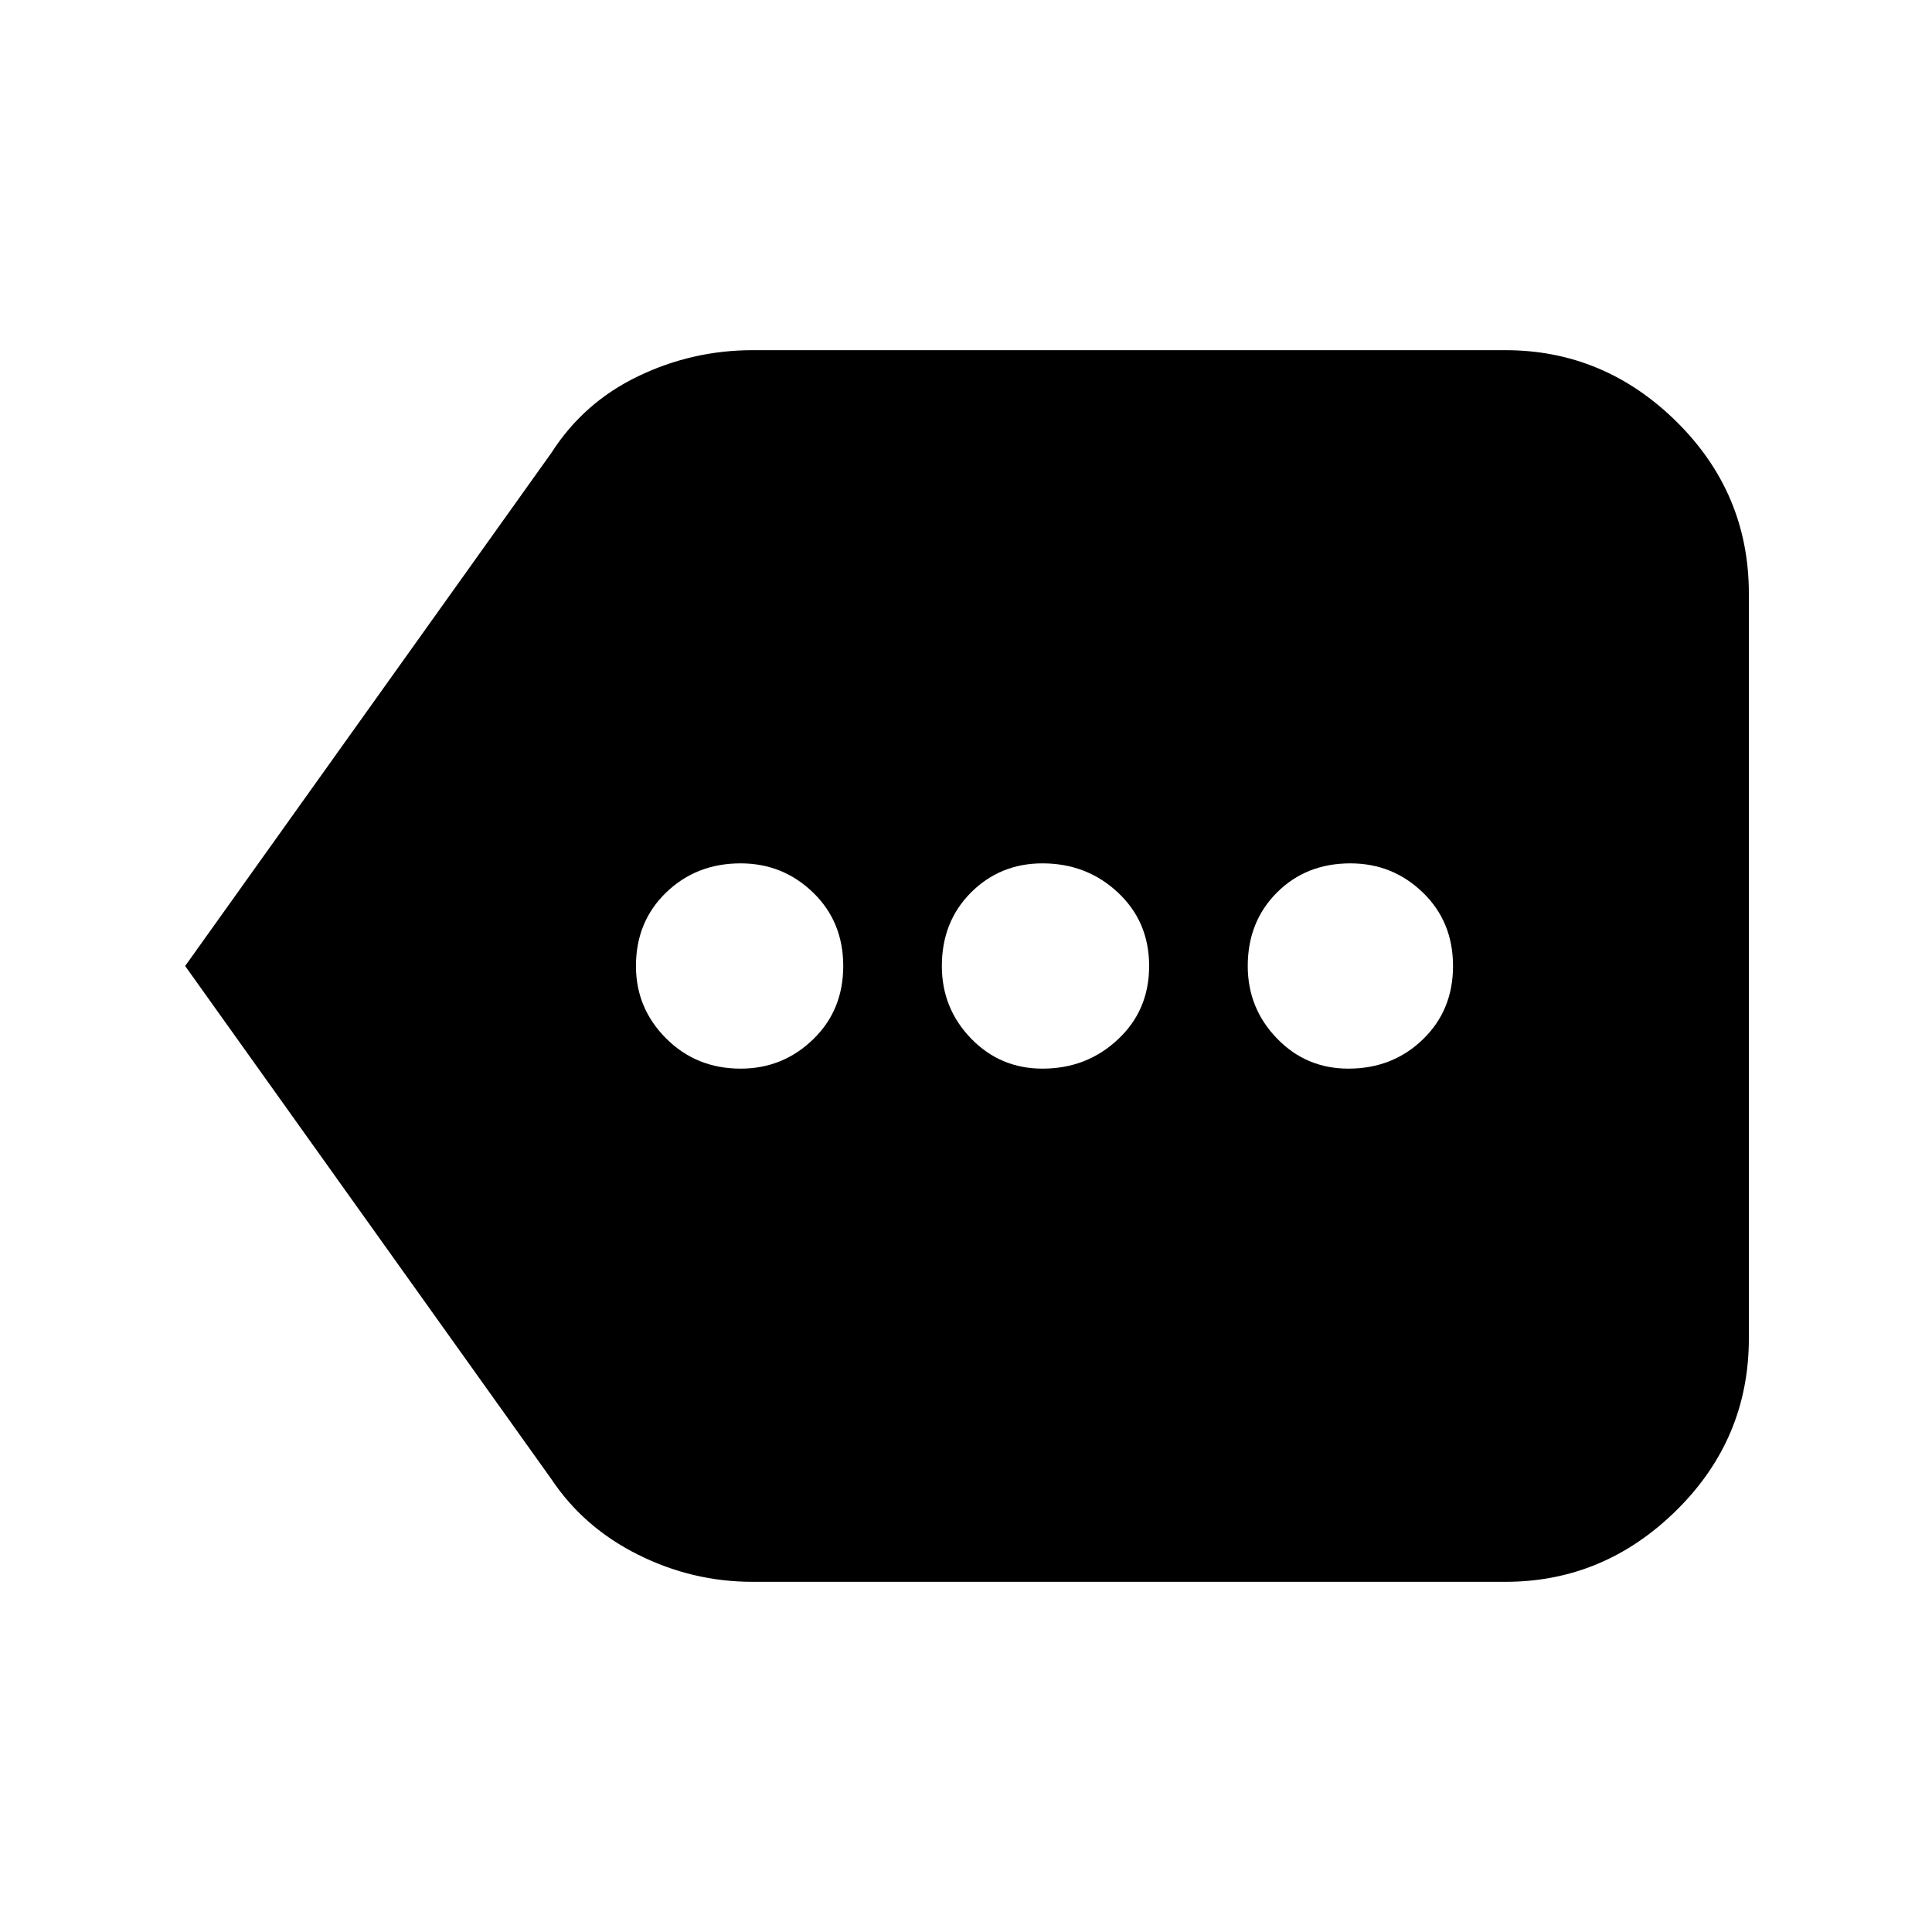 <svg xmlns="http://www.w3.org/2000/svg" height="24" width="24"><path d="M9.2 13.275q.525 0 .9-.363.375-.362.375-.912t-.375-.913q-.375-.362-.9-.362-.55 0-.925.362Q7.9 11.45 7.9 12q0 .525.375.9t.925.375Zm3.75 0q.55 0 .937-.363.388-.362.388-.912t-.388-.913q-.387-.362-.937-.362-.525 0-.888.362-.362.363-.362.913 0 .525.362.9.363.375.888.375Zm3.8 0q.55 0 .925-.363.375-.362.375-.912t-.375-.913q-.375-.362-.9-.362-.55 0-.912.362-.363.363-.363.913 0 .525.363.9.362.375.887.375ZM2.3 12l4.55-6.375q.4-.625 1.075-.95Q8.6 4.35 9.35 4.35h9.35q1.225 0 2.125.887.9.888.9 2.138v9.25q0 1.25-.9 2.137-.9.888-2.125.888H9.35q-.75 0-1.425-.338-.675-.337-1.075-.937Z"/></svg>